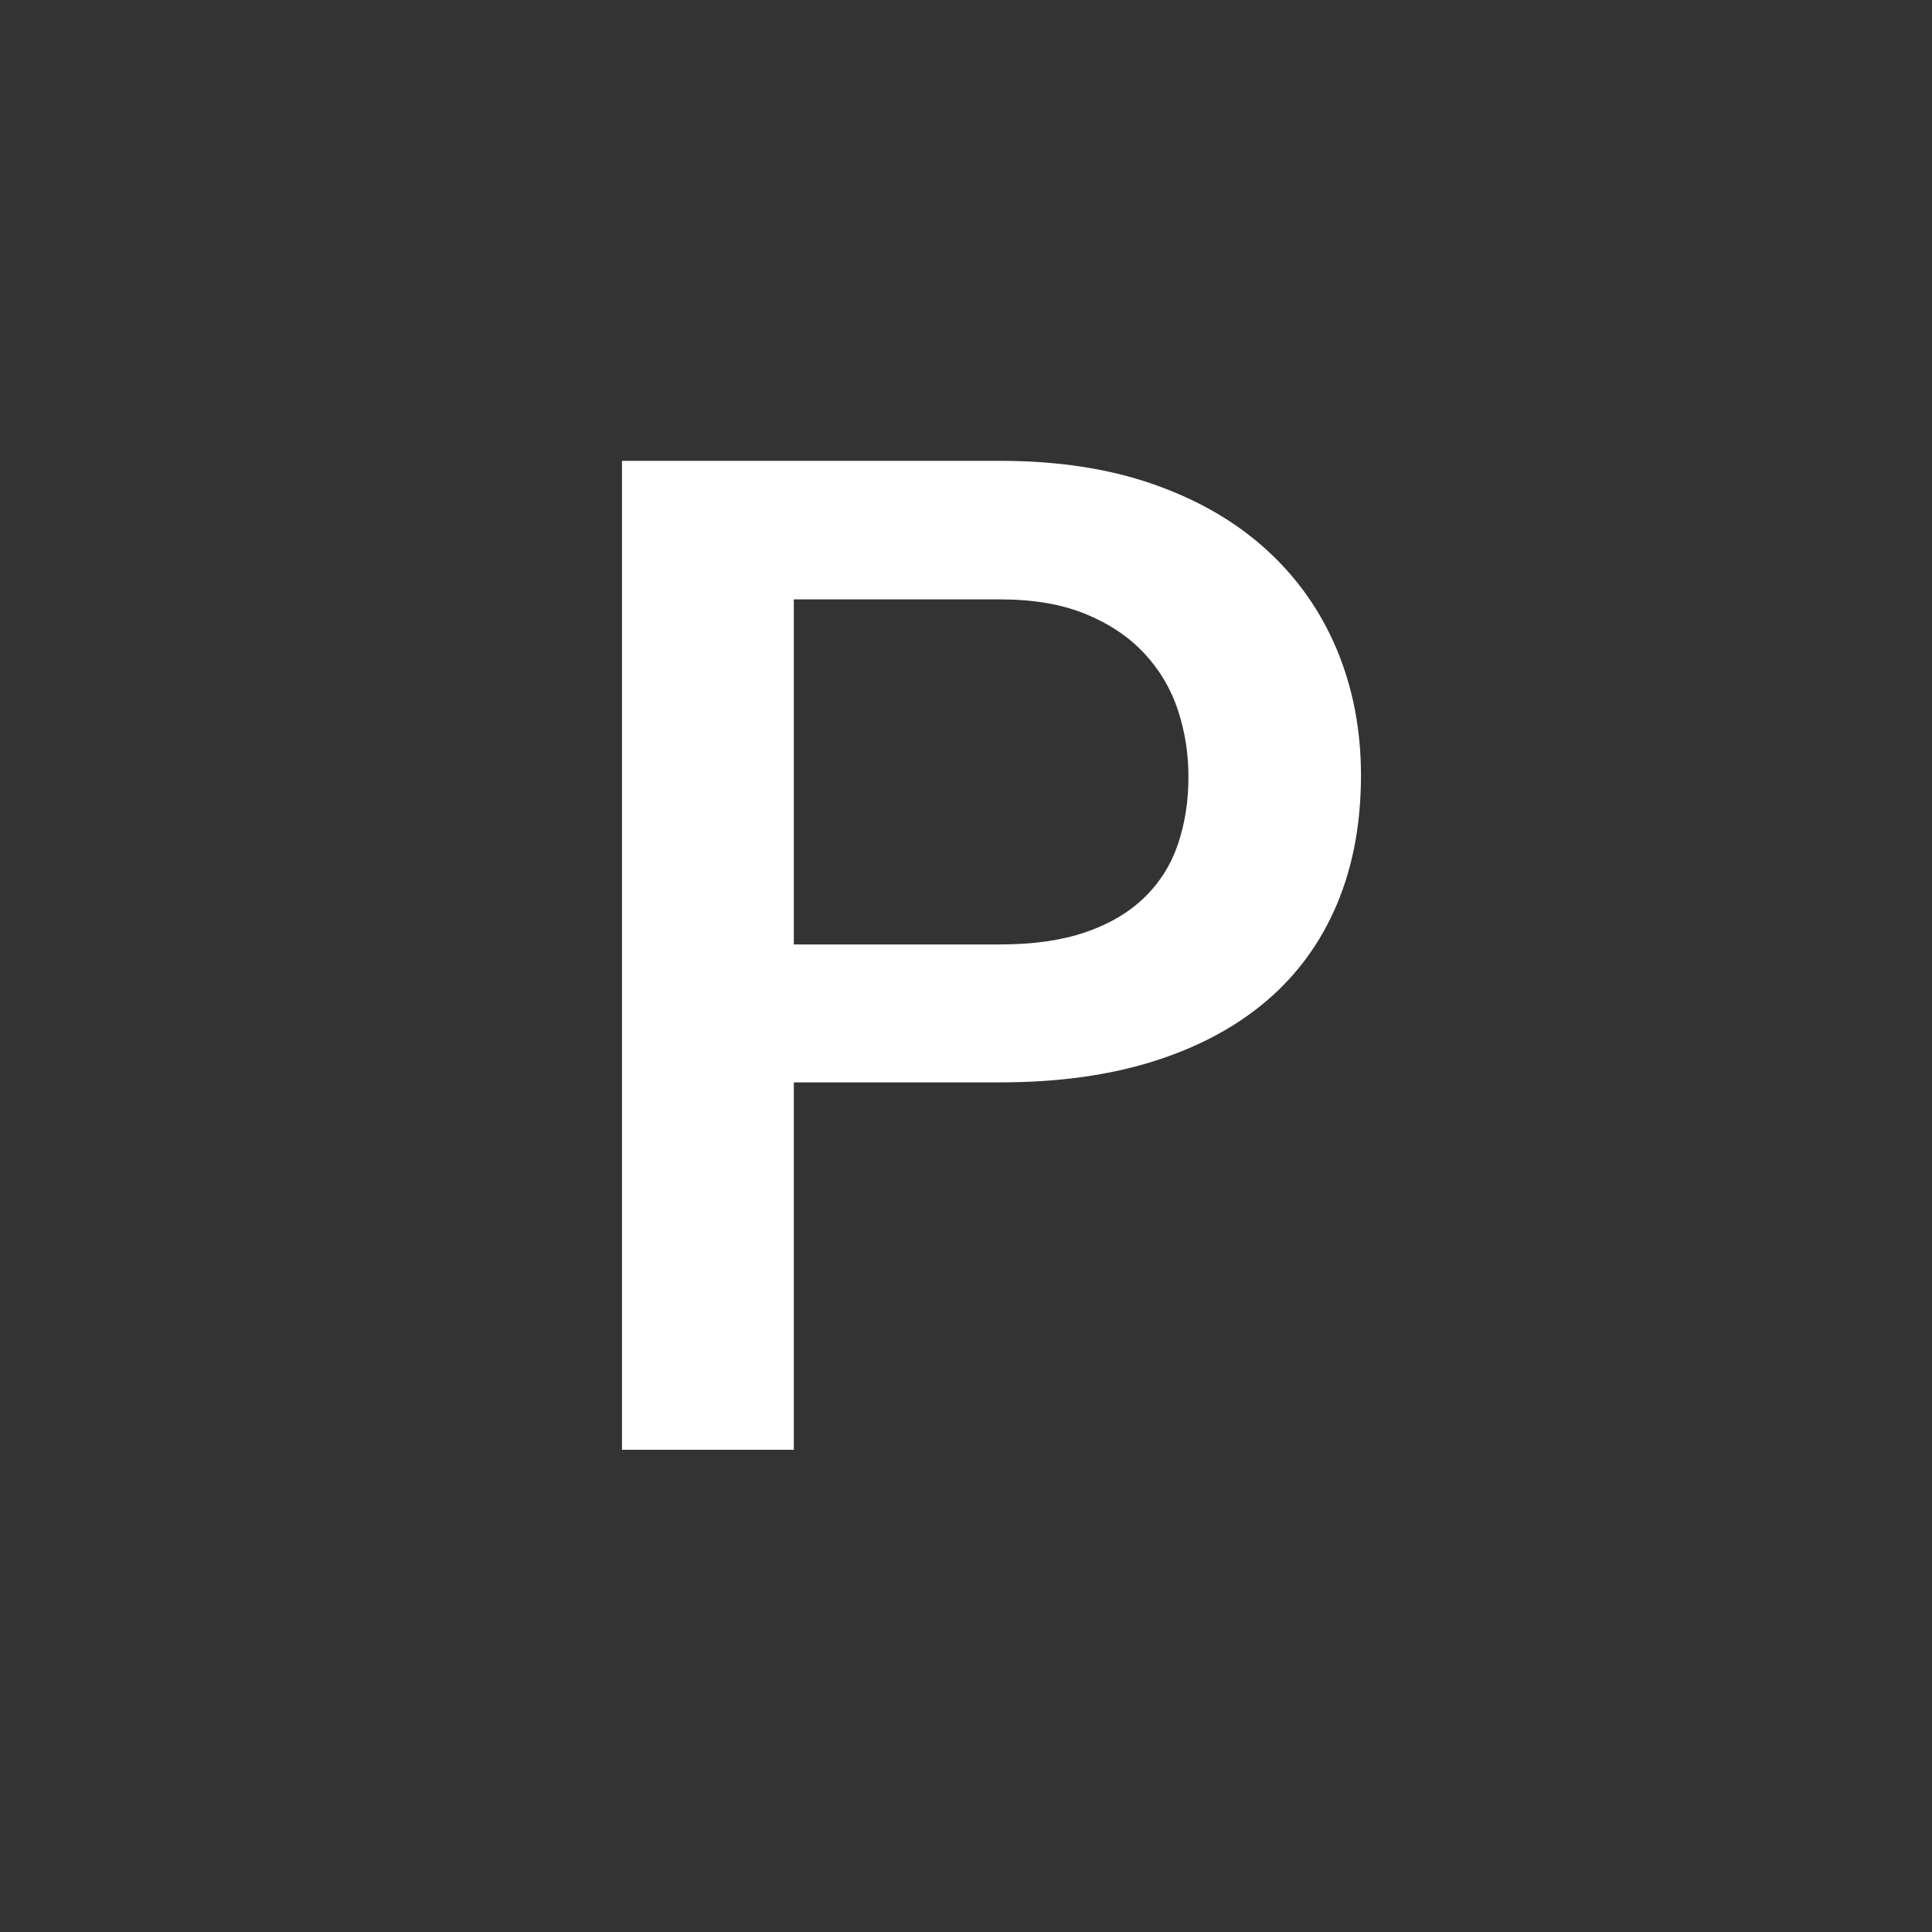 <?xml version="1.0" encoding="utf-8"?>
<!-- Generator: Adobe Illustrator 16.0.0, SVG Export Plug-In . SVG Version: 6.00 Build 0)  -->
<!DOCTYPE svg PUBLIC "-//W3C//DTD SVG 1.1 Basic//EN" "http://www.w3.org/Graphics/SVG/1.1/DTD/svg11-basic.dtd">
<svg version="1.1" baseProfile="basic" id="Layer_1"
	 xmlns="http://www.w3.org/2000/svg" xmlns:xlink="http://www.w3.org/1999/xlink" x="0px" y="0px" width="100px" height="100px"
	 viewBox="0 0 100 100" xml:space="preserve">
<rect x="0" y="0" width="100" height="100" fill="#333333" stroke="none"/>
<g id="Layer_1_1_">
	<rect fill="none" width="100" height="100"/>
</g>
<g>
	<path fill="#FFFFFF" d="M41.088,56.021v19.02h-8.895V23.853h19.582c2.977,0,5.619,0.404,7.928,1.213s4.26,1.939,5.854,3.393
		c1.594,1.454,2.807,3.176,3.639,5.168c0.832,1.992,1.248,4.161,1.248,6.504c0,2.484-0.416,4.711-1.248,6.68
		s-2.045,3.633-3.639,4.993s-3.545,2.402-5.854,3.129s-4.951,1.09-7.928,1.09H41.088z M41.088,48.884h10.688
		c1.711,0,3.182-0.211,4.412-0.633s2.244-1.02,3.041-1.793s1.377-1.693,1.74-2.76c0.363-1.066,0.545-2.232,0.545-3.498
		c0-1.195-0.182-2.343-0.545-3.445c-0.363-1.102-0.943-2.08-1.74-2.936c-0.797-0.855-1.811-1.535-3.041-2.039
		c-1.23-0.504-2.701-0.756-4.412-0.756H41.088V48.884z"/>
</g>
</svg>
